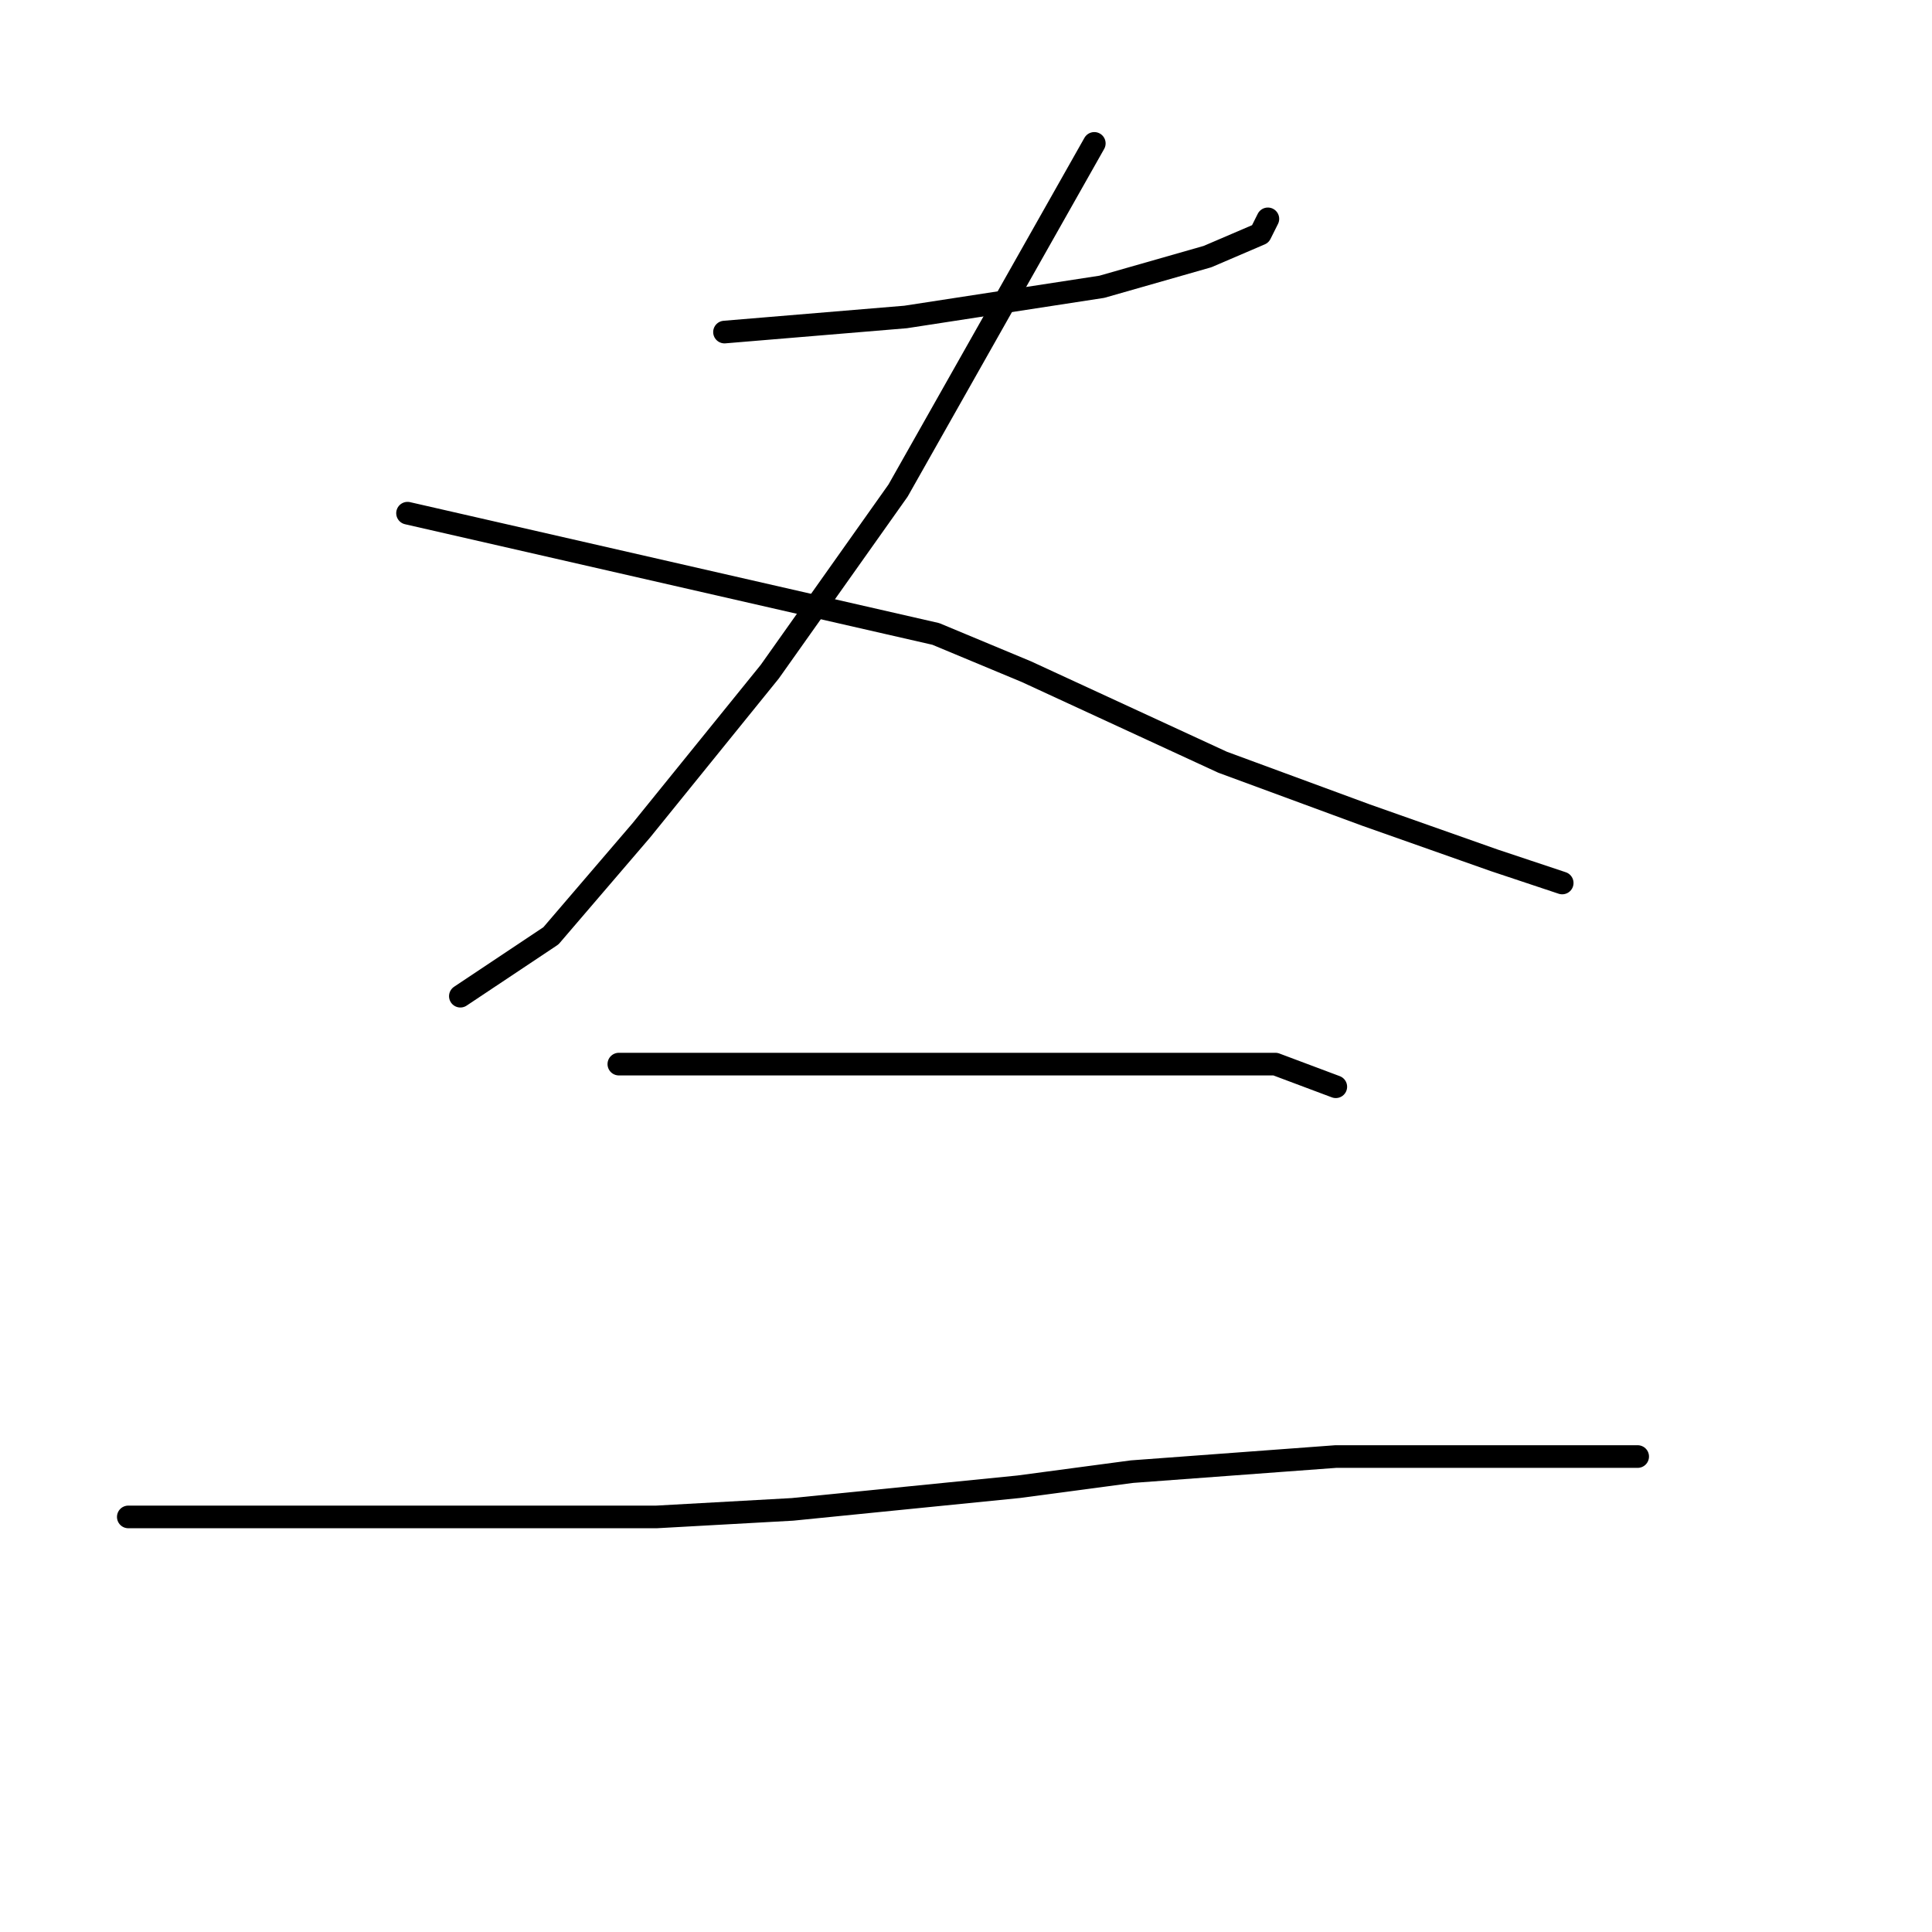 <?xml version="1.0" standalone="no"?>
    <svg width="256" height="256" xmlns="http://www.w3.org/2000/svg" version="1.1">
    <polyline stroke="black" stroke-width="3" stroke-linecap="round" fill="transparent" stroke-linejoin="round" points="96 44 108 43 120 42 146 38 160 34 167 31 168 29 168 29 " />
        <polyline stroke="black" stroke-width="3" stroke-linecap="round" fill="transparent" stroke-linejoin="round" points="145 19 132 42 119 65 102 89 85 110 73 124 61 132 61 132 " />
        <polyline stroke="black" stroke-width="3" stroke-linecap="round" fill="transparent" stroke-linejoin="round" points="54 68 89 76 124 84 136 89 162 101 181 108 198 114 207 117 207 117 " />
        <polyline stroke="black" stroke-width="3" stroke-linecap="round" fill="transparent" stroke-linejoin="round" points="82 141 100 141 118 141 151 141 162 141 169 141 177 144 177 144 " />
        <polyline stroke="black" stroke-width="3" stroke-linecap="round" fill="transparent" stroke-linejoin="round" points="17 201 52 201 87 201 105 200 135 197 150 195 177 193 198 193 217 193 217 193 " />
        </svg>